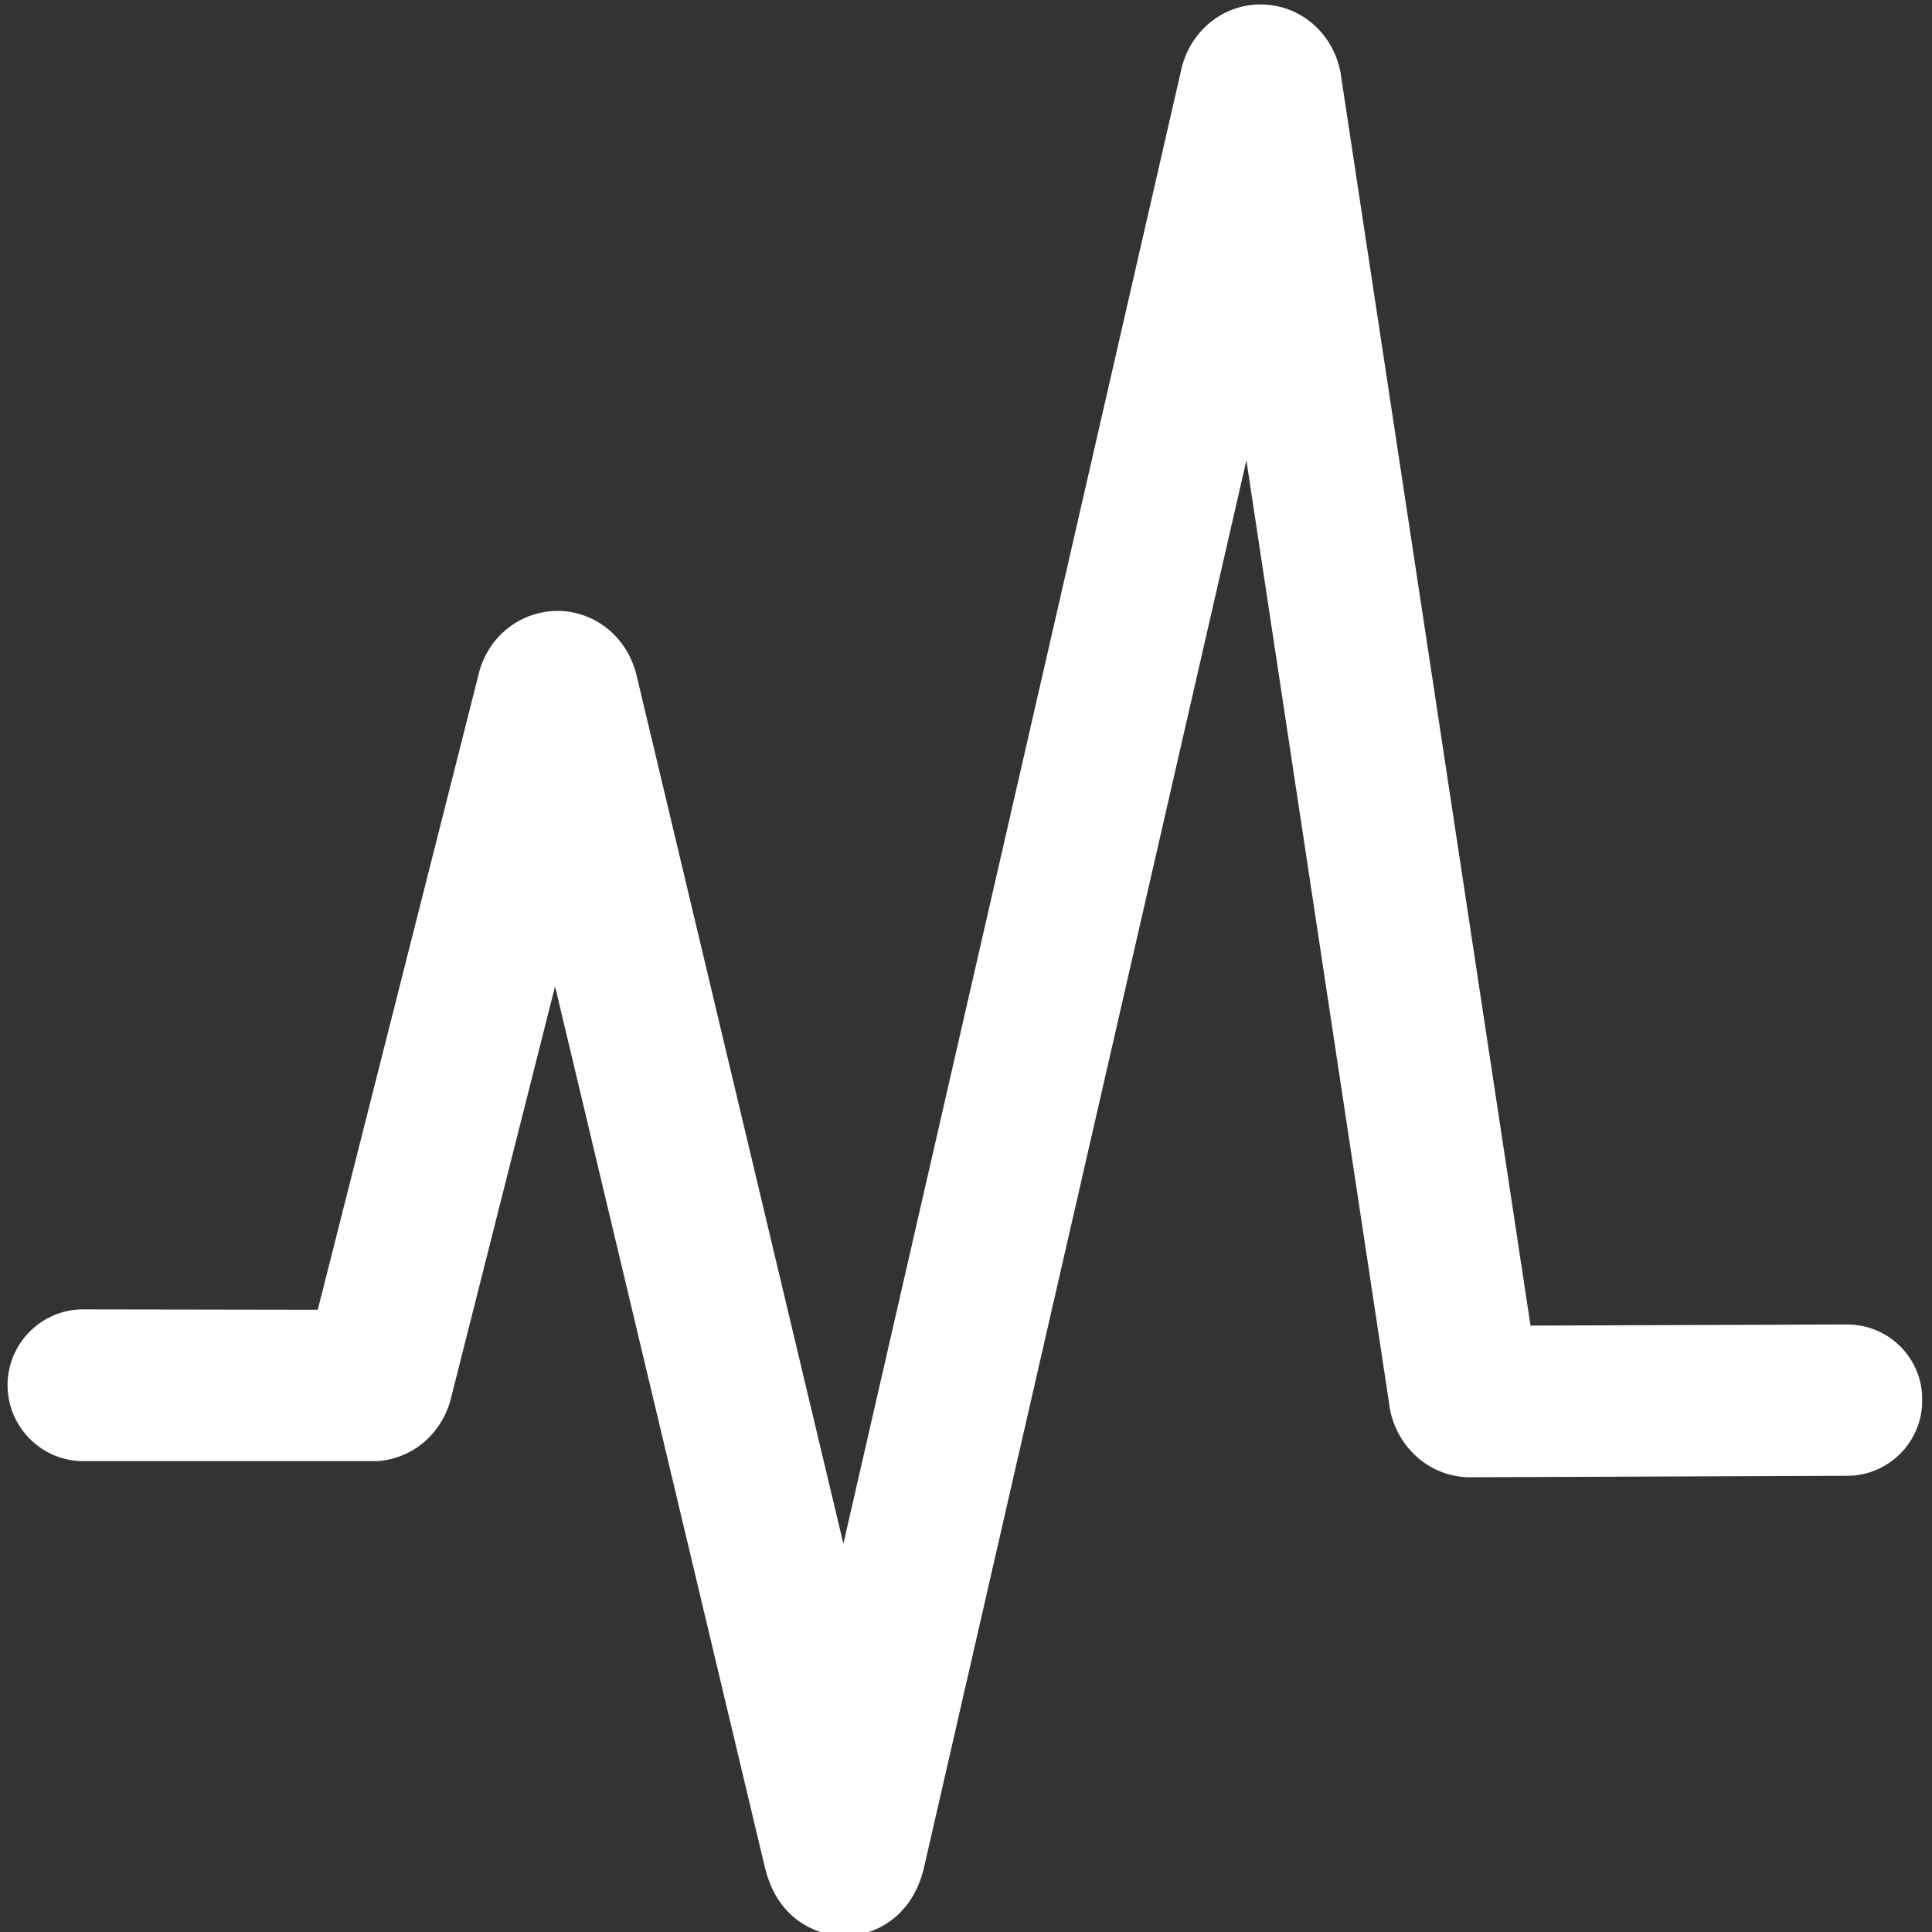 <svg width="30" height="30" viewBox="0 0 30 30" fill="none" xmlns="http://www.w3.org/2000/svg">
  <rect x="0" y="0" width="30" height="30" fill="#333333" stroke="none"/>
  <path d="M28.682 20.566L23.766 20.584L20.824 1.184V1.172C20.725 0.545 20.227 0.094 19.623 0.07C19.02 0.047 18.492 0.457 18.346 1.066L13.096 23.971L9.885 10.488L9.879 10.465C9.732 9.891 9.246 9.498 8.678 9.486C8.109 9.48 7.611 9.85 7.447 10.412L7.441 10.435L4.934 20.338L1.289 20.332C0.645 20.332 0.117 20.859 0.117 21.51C0.117 22.154 0.645 22.688 1.289 22.688H5.859C6.393 22.652 6.832 22.289 6.99 21.762L6.996 21.738L8.619 15.316L11.883 29.021L11.889 29.039C12.082 29.795 12.668 30.059 13.113 30.059H13.125C13.57 30.059 14.156 29.783 14.344 29.016L19.354 7.148L21.574 21.82V21.832C21.668 22.43 22.143 22.887 22.723 22.934L22.775 22.939L28.682 22.916C29.326 22.916 29.854 22.389 29.848 21.738C29.854 21.088 29.326 20.566 28.682 20.566Z" fill="white"/>
</svg>
